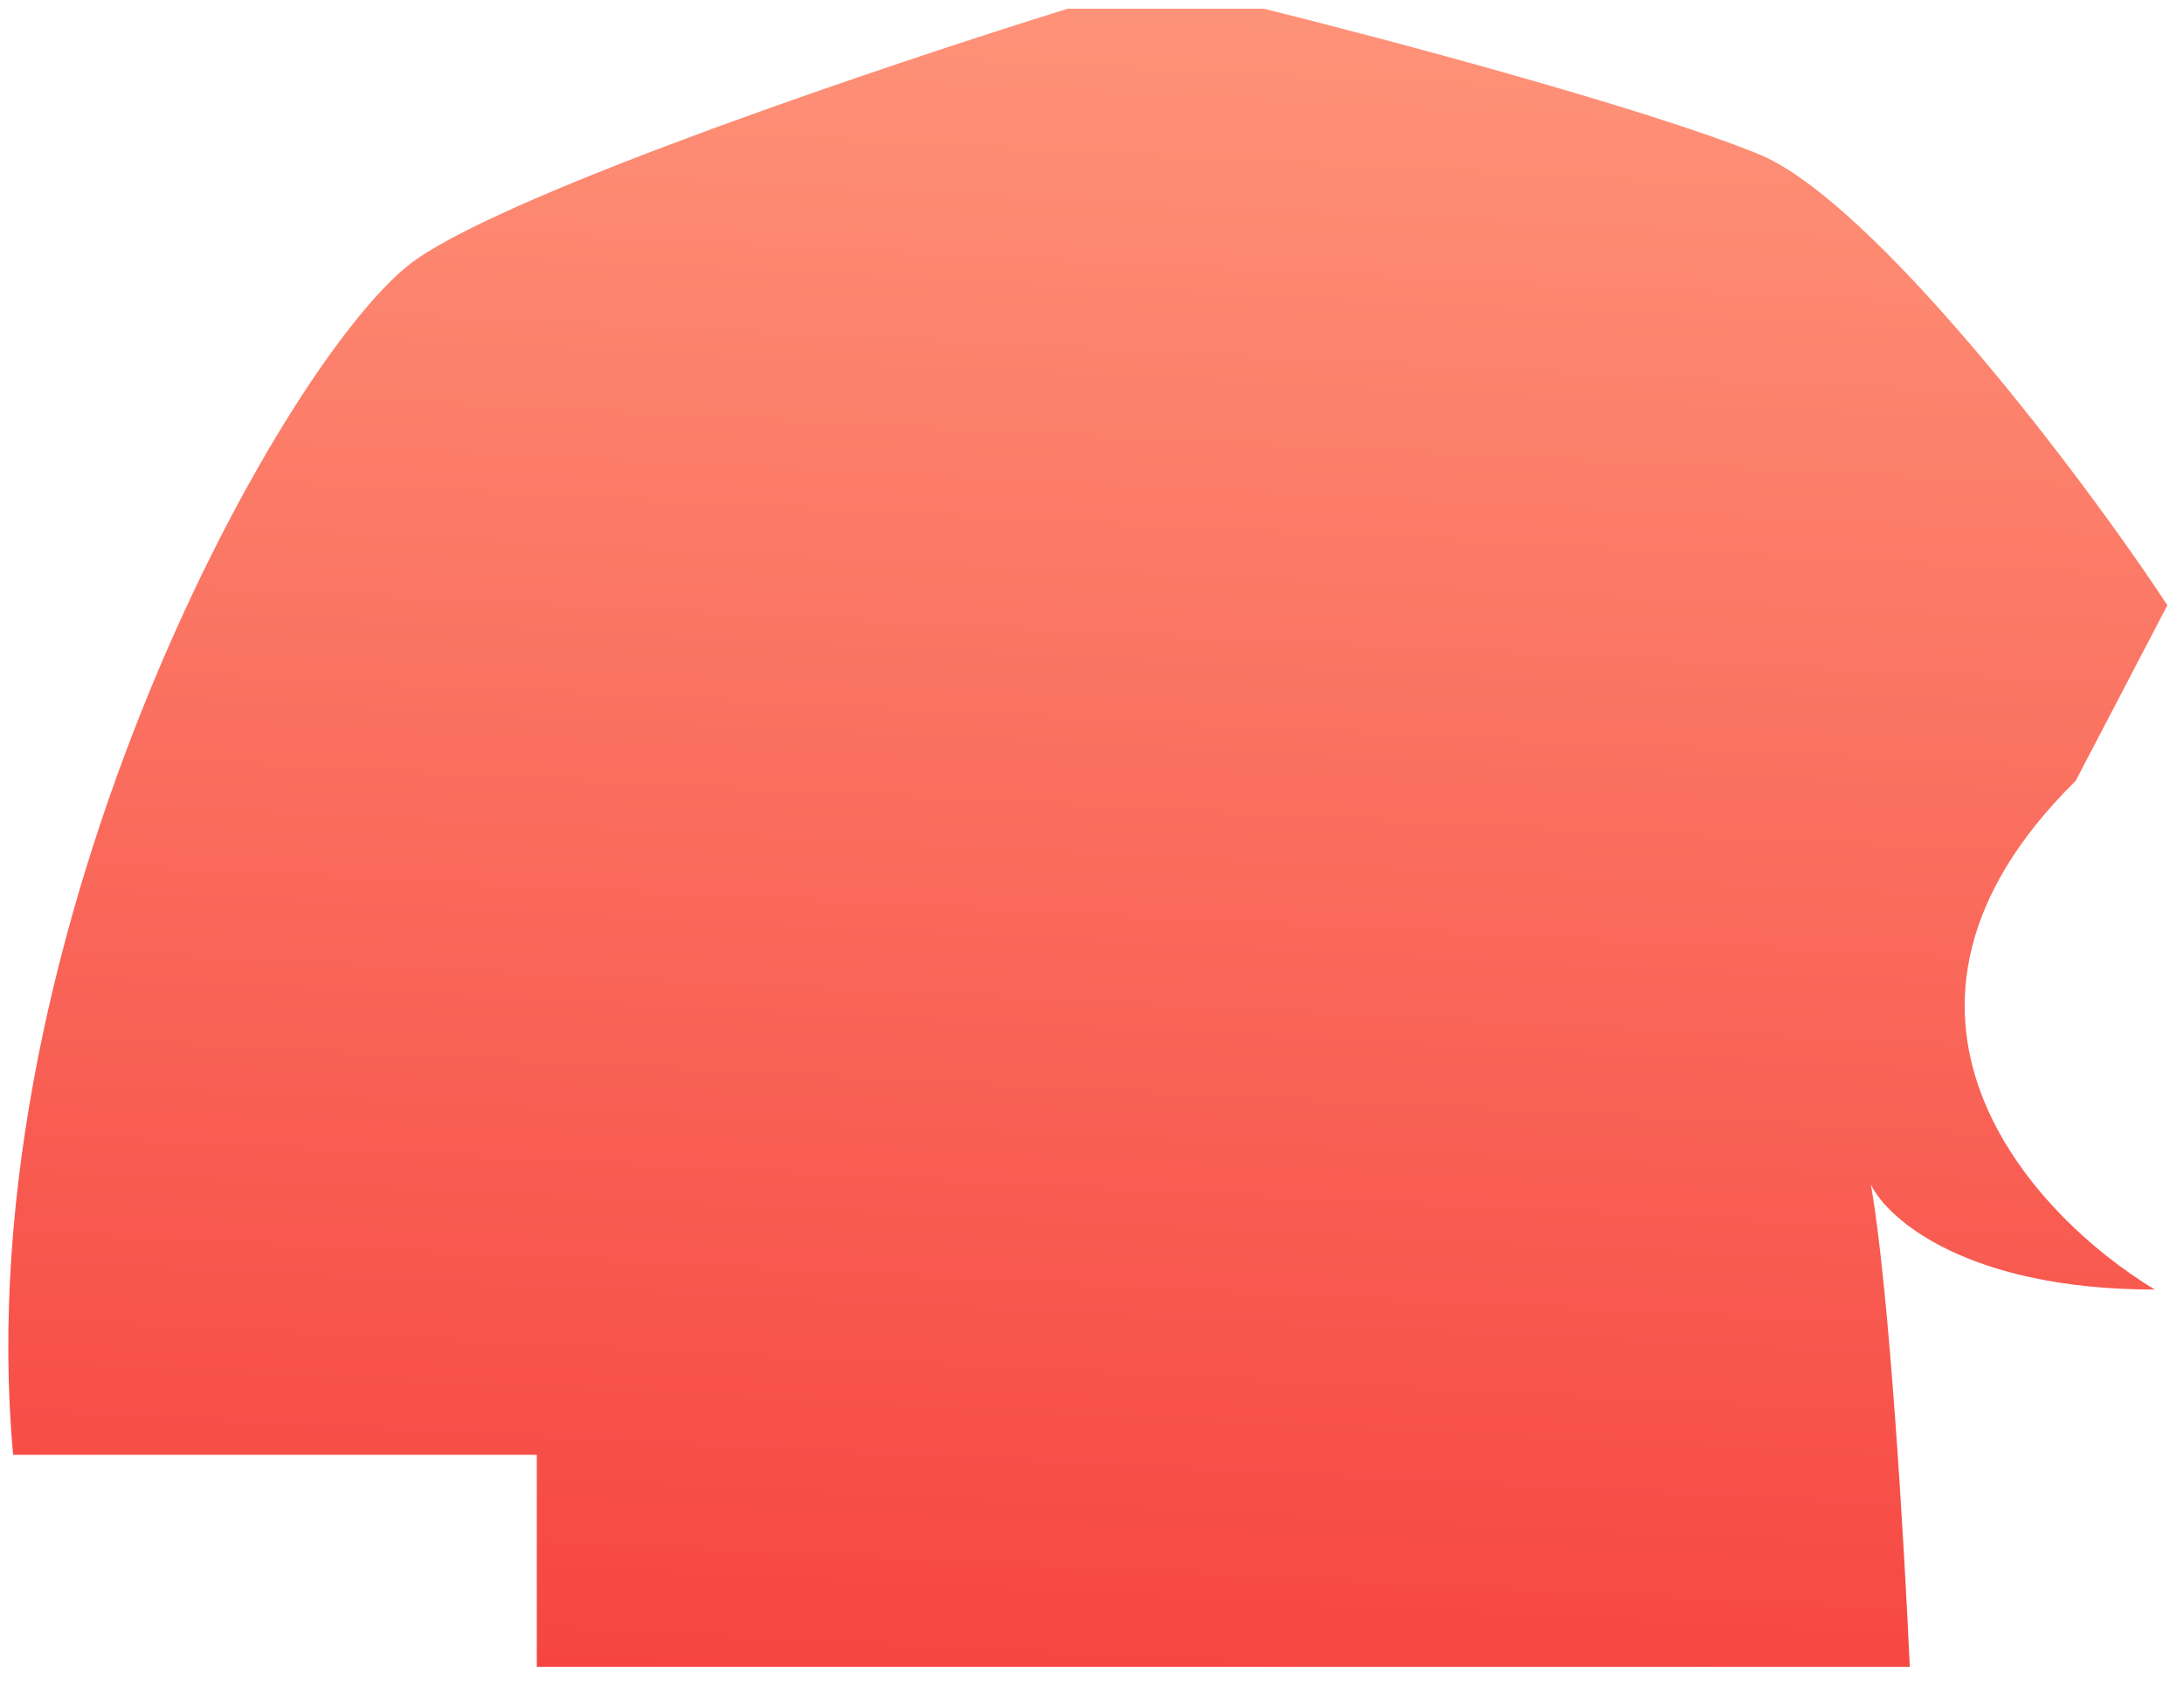 <svg width="114" height="88" viewBox="0 0 114 88" fill="none" xmlns="http://www.w3.org/2000/svg">
<path d="M21.73 13.536C26.995 9.879 46.585 3.293 55.722 0.457H65.984C72.075 1.967 85.759 5.596 91.768 8.032C97.777 10.469 108.733 24.895 113.132 31.594L108.346 40.759C96.165 52.778 105.979 63.389 112.476 67.314C102.731 67.314 98.535 63.66 97.656 61.833C98.63 67.355 99.415 80.917 99.686 87.007H28.02V75.938H0.686C-1.833 48.377 15.148 18.106 21.73 13.536Z" fill="url(#paint0_linear_643_2728)"/>
<defs>
<linearGradient id="paint0_linear_643_2728" x1="62.608" y1="-13.773" x2="56.783" y2="102.902" gradientUnits="userSpaceOnUse">
<stop stop-color="#FF9F81"/>
<stop offset="1" stop-color="#F53838"/>
</linearGradient>
</defs>
</svg>
